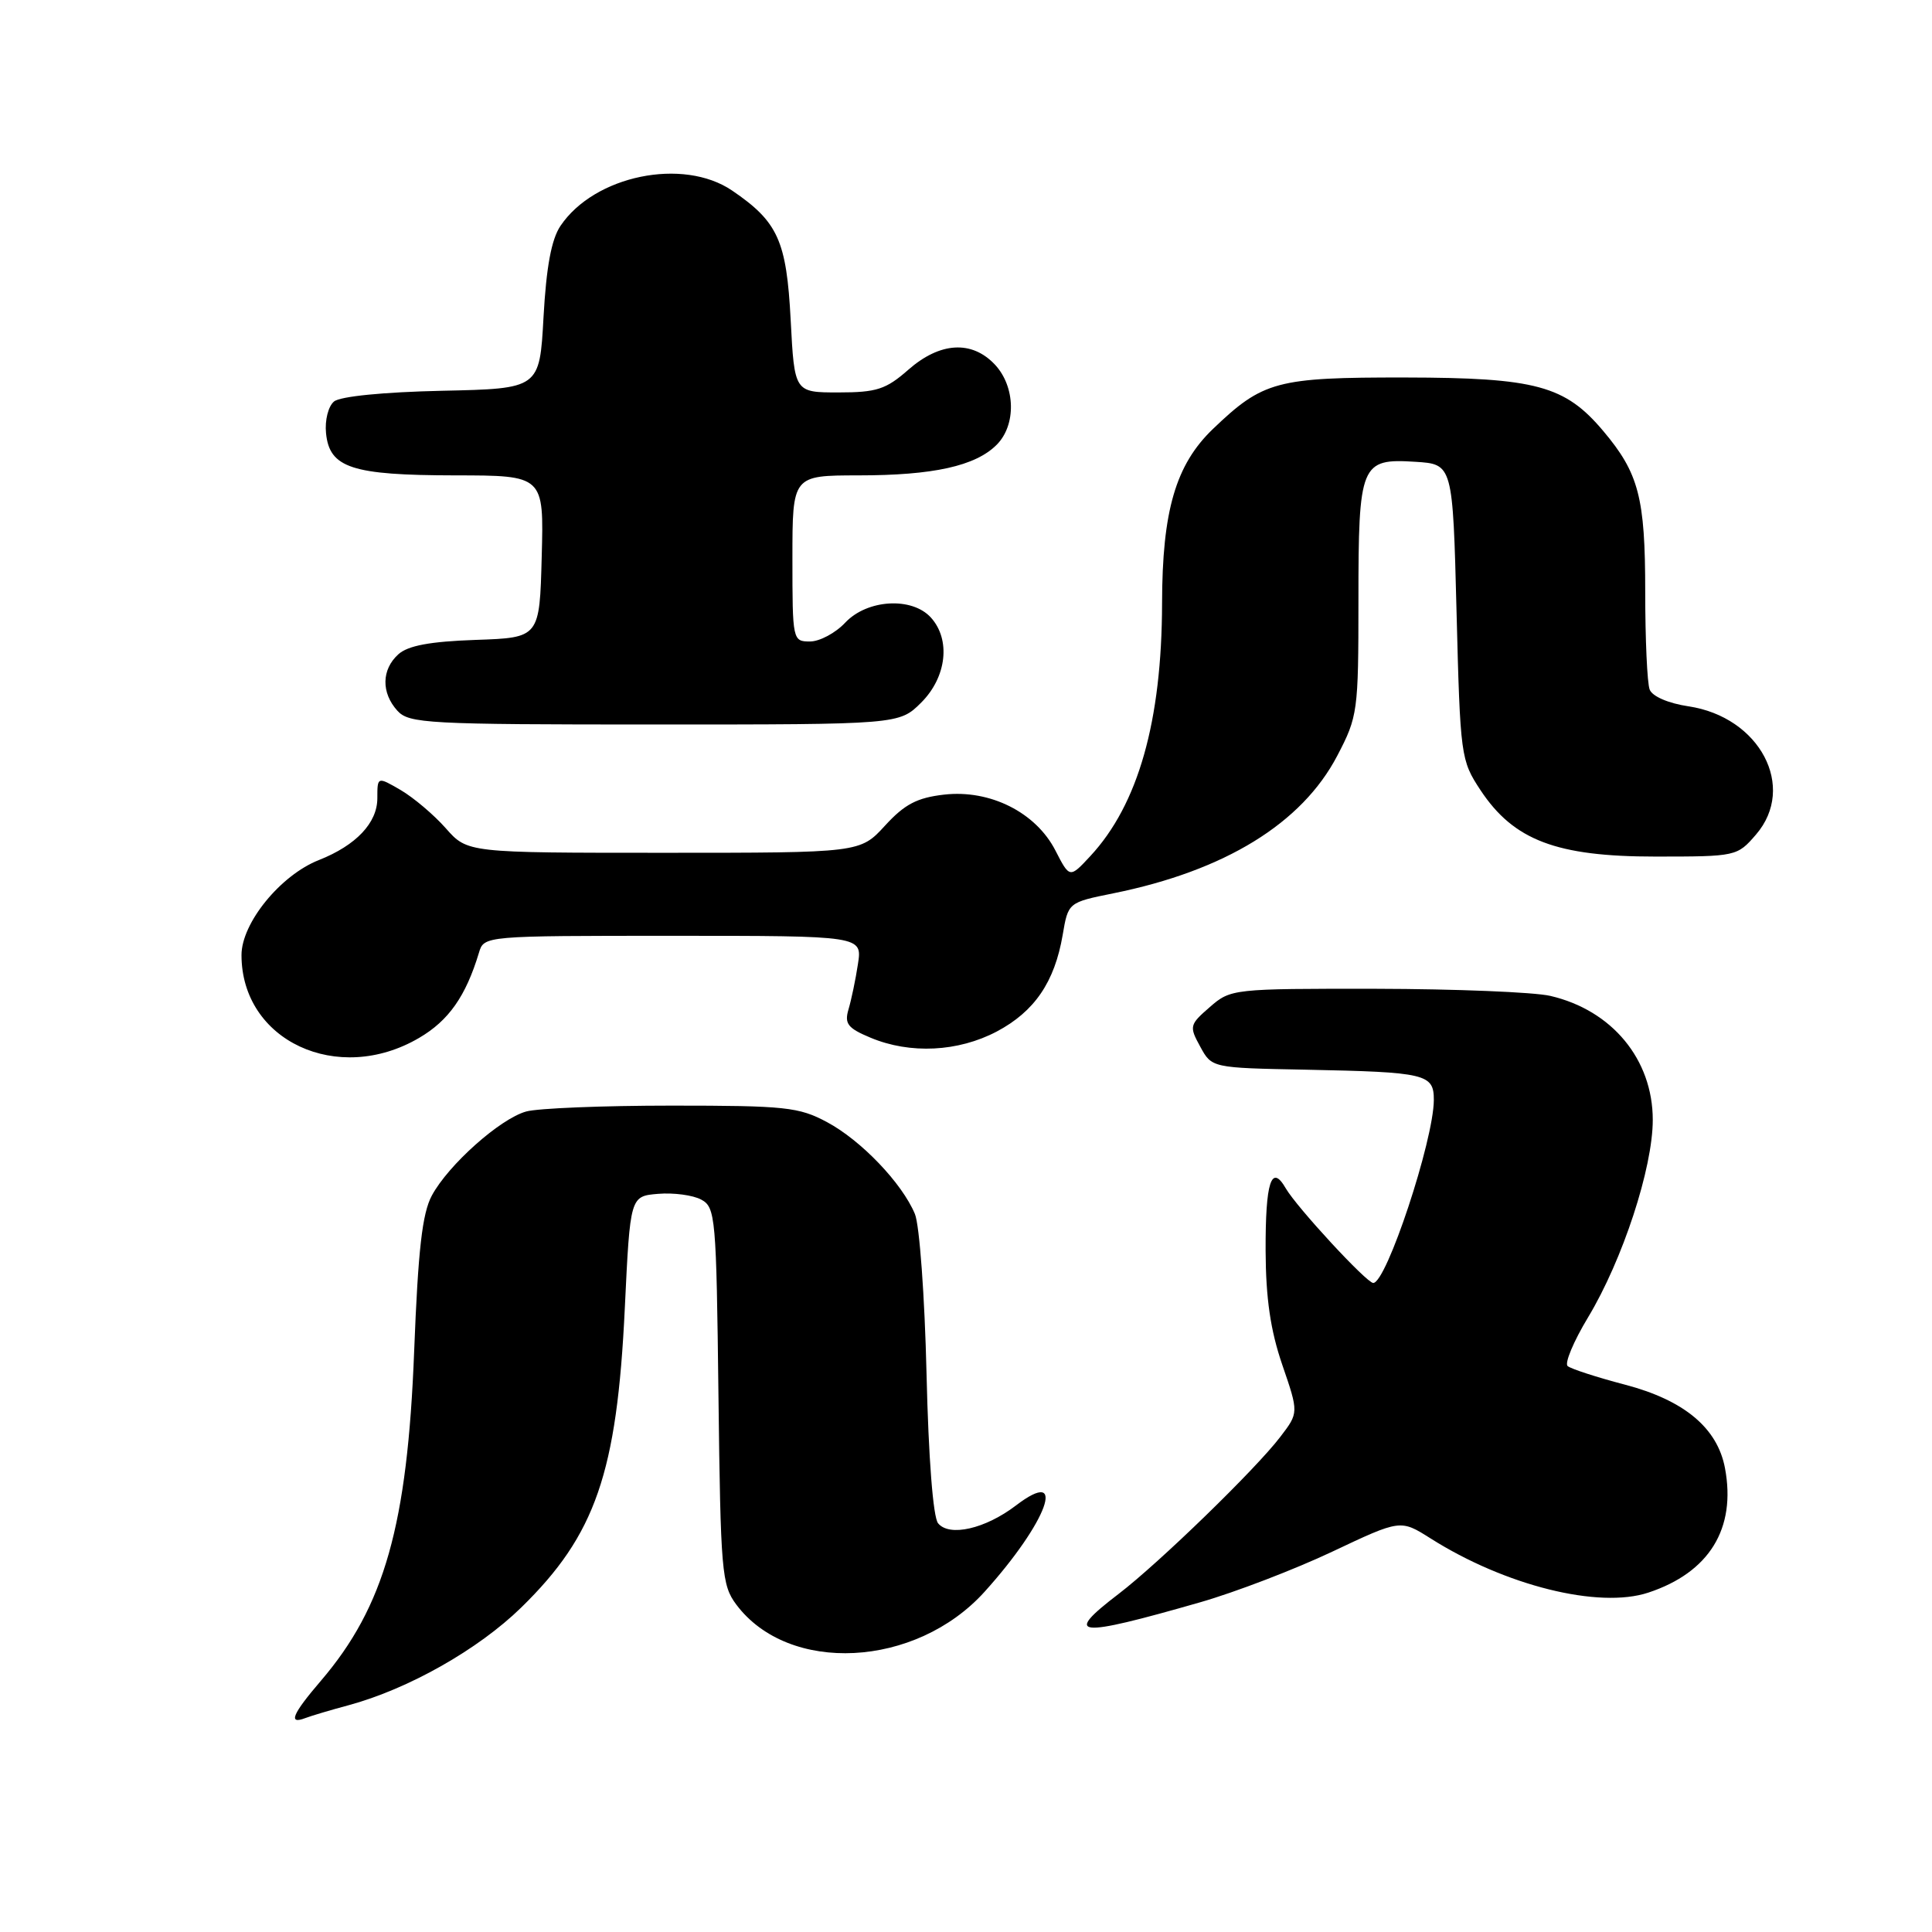 <?xml version="1.0" encoding="UTF-8" standalone="no"?>
<!DOCTYPE svg PUBLIC "-//W3C//DTD SVG 1.1//EN" "http://www.w3.org/Graphics/SVG/1.1/DTD/svg11.dtd" >
<svg xmlns="http://www.w3.org/2000/svg" xmlns:xlink="http://www.w3.org/1999/xlink" version="1.1" viewBox="0 0 256 256">
 <g >
 <path fill="currentColor"
d=" M 46.16 225.96 C 54.08 223.82 63.36 218.58 69.07 213.00 C 78.91 203.39 81.75 195.18 82.79 173.35 C 83.50 158.50 83.50 158.50 87.21 158.19 C 89.25 158.02 91.81 158.36 92.91 158.95 C 94.81 159.97 94.92 161.23 95.20 184.94 C 95.48 208.27 95.63 210.03 97.56 212.61 C 104.49 221.88 121.33 221.02 130.45 210.93 C 138.82 201.65 141.53 194.20 134.61 199.49 C 130.54 202.59 125.79 203.67 124.30 201.84 C 123.64 201.03 123.03 193.21 122.77 182.00 C 122.53 171.82 121.84 162.31 121.23 160.86 C 119.53 156.78 114.11 151.11 109.59 148.69 C 105.86 146.69 104.07 146.50 89.00 146.50 C 79.92 146.50 71.25 146.85 69.72 147.28 C 66.26 148.24 59.41 154.35 57.22 158.42 C 55.95 160.78 55.40 165.62 54.88 179.00 C 53.99 202.10 50.94 212.87 42.53 222.70 C 38.74 227.12 38.14 228.54 40.44 227.66 C 41.23 227.36 43.80 226.59 46.16 225.96 Z  M 159.00 212.32 C 163.68 210.98 171.57 207.95 176.54 205.60 C 185.57 201.33 185.57 201.33 189.53 203.83 C 199.44 210.11 211.85 213.20 218.41 211.03 C 226.49 208.36 230.07 202.54 228.57 194.54 C 227.57 189.21 223.16 185.53 215.30 183.47 C 211.56 182.49 208.15 181.38 207.72 181.01 C 207.29 180.64 208.51 177.73 210.43 174.55 C 215.01 166.94 219.00 154.77 219.00 148.39 C 219.00 140.39 213.61 133.86 205.42 131.96 C 203.27 131.46 192.86 131.04 182.31 131.02 C 163.37 131.00 163.07 131.03 160.31 133.44 C 157.61 135.78 157.56 136.00 159.04 138.69 C 160.57 141.50 160.57 141.50 173.04 141.74 C 188.98 142.06 190.00 142.30 189.99 145.77 C 189.96 151.13 183.71 170.00 181.96 170.00 C 181.09 170.00 171.84 159.99 170.37 157.46 C 168.46 154.15 167.67 156.61 167.70 165.75 C 167.73 172.05 168.34 176.27 169.91 180.85 C 172.09 187.20 172.09 187.20 169.64 190.40 C 166.40 194.66 153.58 207.10 148.25 211.18 C 140.80 216.87 142.51 217.05 159.00 212.32 Z  M 55.53 137.53 C 59.45 135.24 61.72 132.01 63.46 126.25 C 64.13 124.00 64.13 124.00 89.20 124.00 C 114.26 124.00 114.26 124.00 113.68 127.75 C 113.37 129.81 112.80 132.51 112.43 133.75 C 111.87 135.65 112.33 136.24 115.35 137.50 C 120.60 139.70 126.96 139.38 132.08 136.68 C 137.08 134.03 139.74 130.13 140.81 123.89 C 141.54 119.58 141.54 119.58 147.52 118.37 C 162.31 115.38 172.51 109.11 177.20 100.13 C 179.91 94.95 180.00 94.28 180.00 79.58 C 180.00 61.44 180.29 60.73 187.53 61.19 C 192.50 61.50 192.50 61.50 193.00 81.08 C 193.49 100.25 193.56 100.74 196.18 104.71 C 200.58 111.35 206.25 113.50 219.34 113.50 C 230.08 113.50 230.19 113.47 232.69 110.57 C 238.09 104.29 233.19 95.00 223.72 93.59 C 221.05 93.19 218.93 92.27 218.59 91.37 C 218.26 90.53 218.00 84.68 218.00 78.39 C 218.00 65.93 217.15 62.70 212.44 57.11 C 207.37 51.09 203.51 50.05 186.20 50.02 C 169.15 50.00 167.36 50.48 160.72 56.84 C 155.79 61.57 154.00 67.68 153.98 79.93 C 153.95 95.56 150.82 106.61 144.47 113.44 C 141.74 116.38 141.74 116.38 139.85 112.70 C 137.26 107.65 131.20 104.60 125.11 105.29 C 121.52 105.70 119.87 106.56 117.27 109.40 C 113.97 113.00 113.97 113.00 87.96 113.00 C 61.94 113.00 61.94 113.00 59.07 109.75 C 57.49 107.96 54.80 105.69 53.10 104.69 C 50.00 102.89 50.00 102.89 50.00 105.77 C 50.00 109.03 47.19 112.01 42.26 113.96 C 37.17 115.96 32.00 122.31 32.00 126.55 C 32.00 137.90 44.75 143.85 55.53 137.53 Z  M 122.08 93.08 C 125.44 89.71 126.00 84.76 123.35 81.83 C 120.84 79.06 114.91 79.41 112.00 82.50 C 110.71 83.88 108.60 85.00 107.33 85.00 C 105.03 85.00 105.00 84.85 105.00 74.00 C 105.00 63.00 105.00 63.00 113.75 62.99 C 123.67 62.99 129.25 61.75 132.06 58.94 C 134.68 56.32 134.56 51.23 131.83 48.31 C 128.77 45.06 124.55 45.31 120.35 49.00 C 117.39 51.60 116.15 52.00 111.10 52.00 C 105.27 52.00 105.27 52.00 104.77 42.42 C 104.22 31.88 103.09 29.39 97.01 25.25 C 90.51 20.83 78.75 23.25 74.26 29.94 C 73.06 31.73 72.39 35.37 72.02 42.00 C 71.50 51.50 71.50 51.50 58.56 51.78 C 50.81 51.95 45.08 52.52 44.26 53.20 C 43.50 53.83 43.03 55.68 43.20 57.39 C 43.65 62.00 46.61 62.97 60.28 62.99 C 72.07 63.00 72.07 63.00 71.78 73.75 C 71.50 84.50 71.50 84.50 63.03 84.79 C 56.97 85.00 54.05 85.55 52.78 86.70 C 50.55 88.72 50.50 91.79 52.65 94.17 C 54.19 95.87 56.59 96.00 86.73 96.00 C 119.15 96.00 119.15 96.00 122.08 93.08 Z "/>
</g>
</svg>